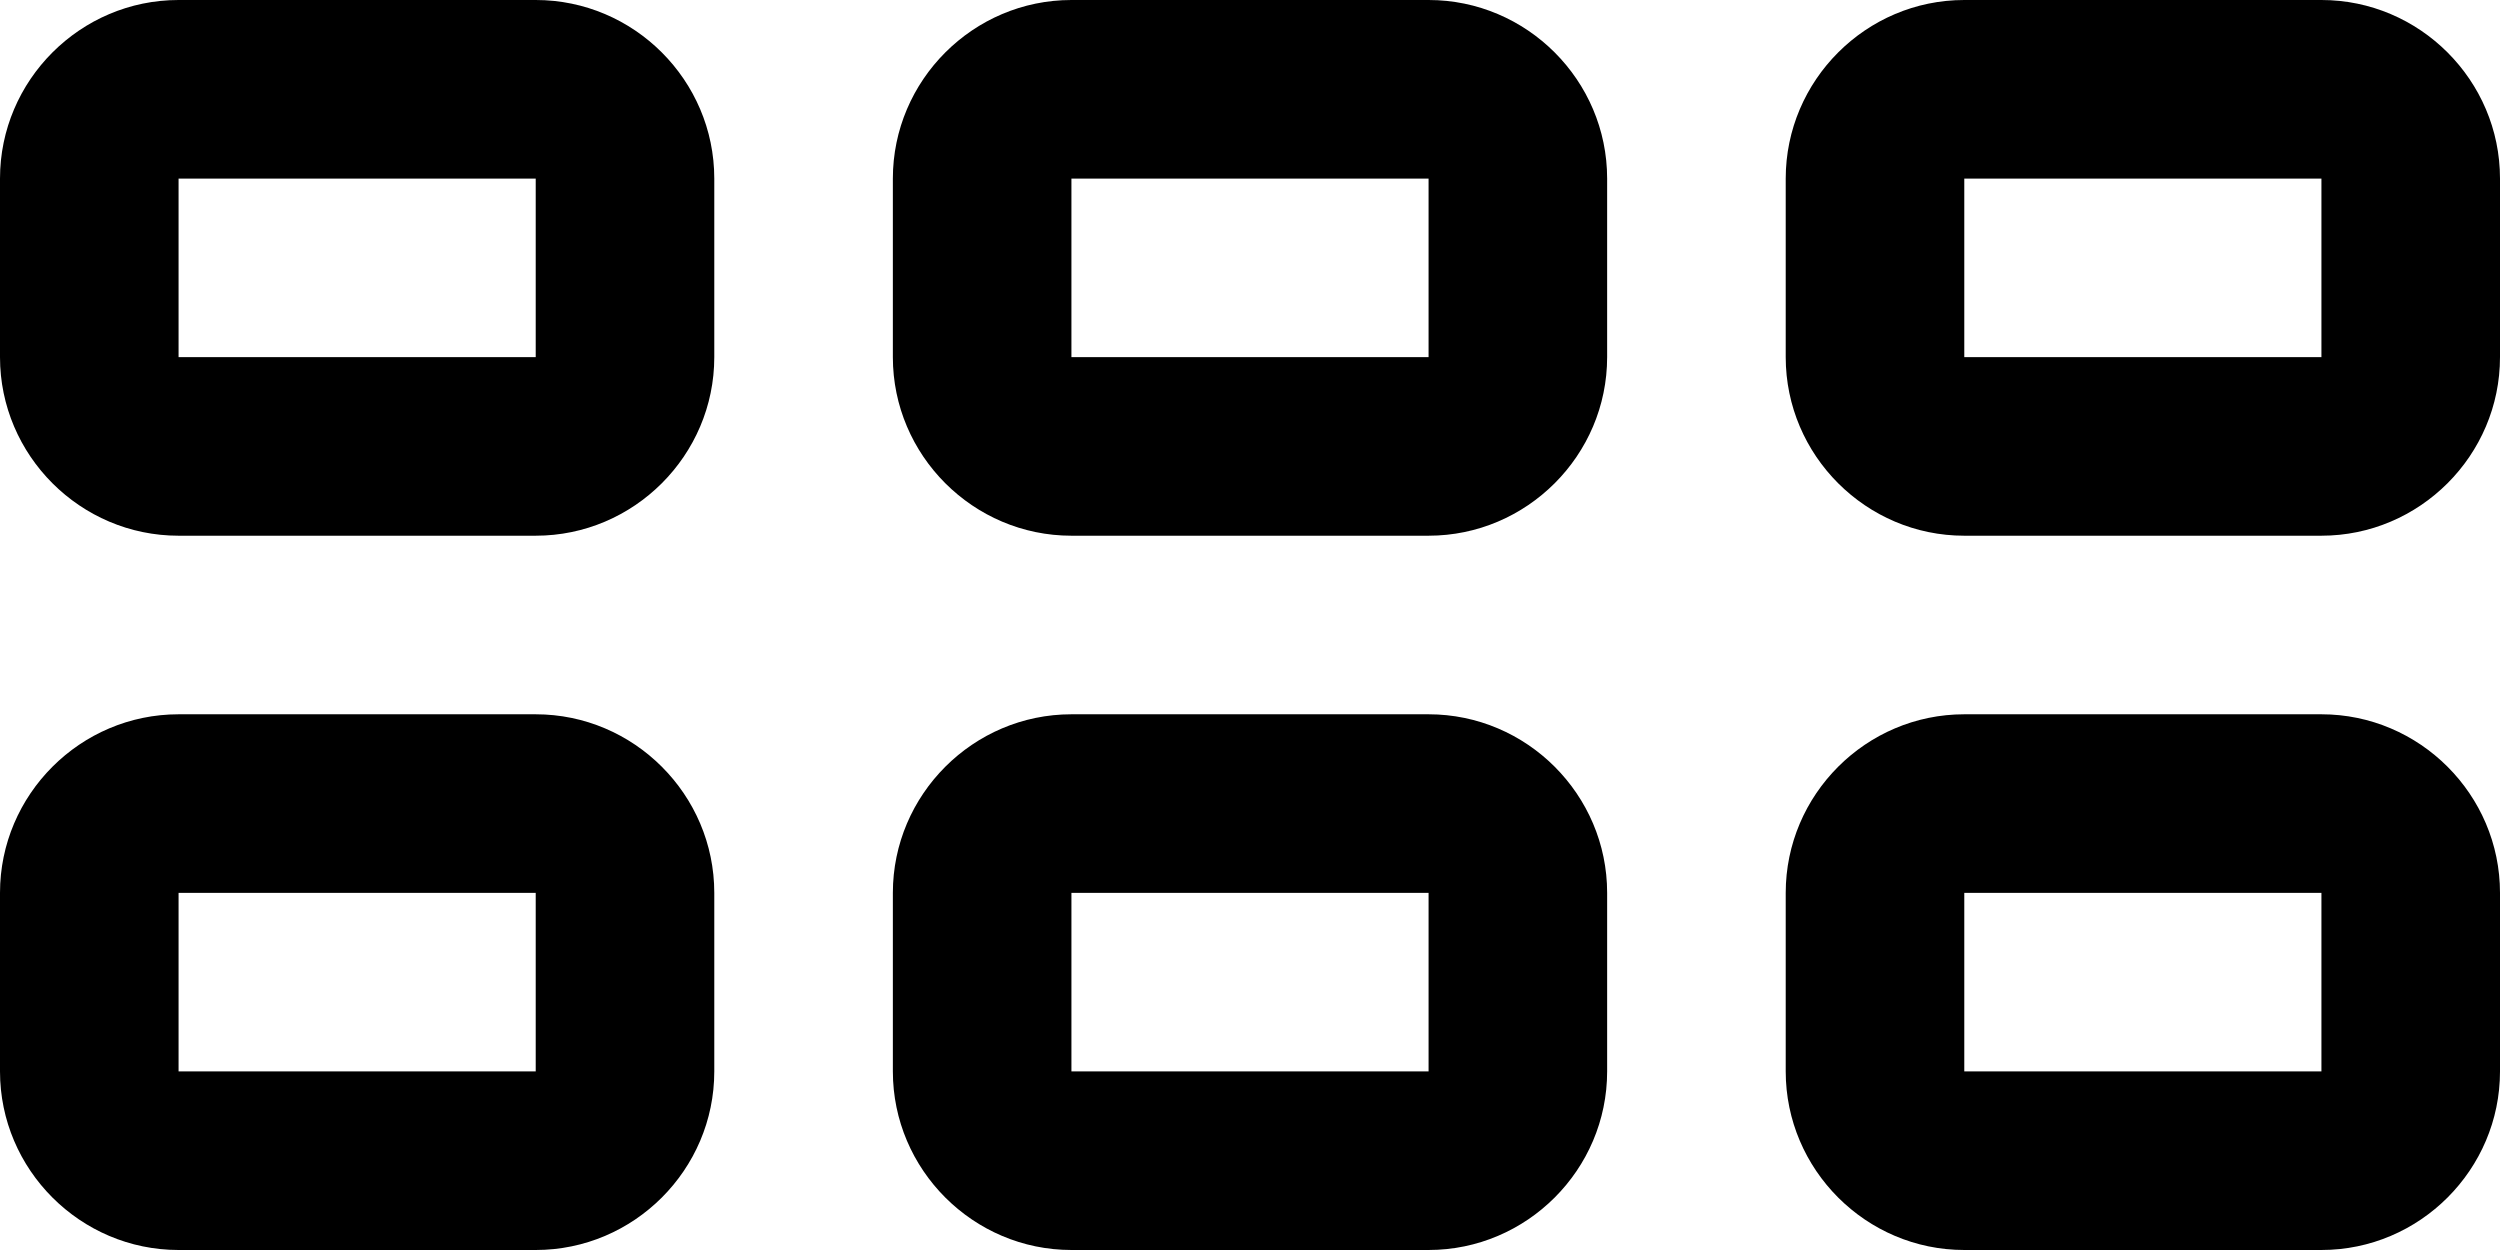 <svg xmlns="http://www.w3.org/2000/svg" viewBox="0 0 28 14"><path fill="currentColor" d="M26 12v-2h-4v2h4m-10 0v-2h-4v2h4M6 12v-2H2v2h4m20-8V2h-4v2h4M16 4V2h-4v2h4M6 4V2H2v2h4m20 10h-4c-1.1 0-2-.9-2-2v-2c0-1.1.9-2 2-2h4c1.1 0 2 .9 2 2v2c0 1.1-.9 2-2 2zm-10 0h-4c-1.1 0-2-.9-2-2v-2c0-1.1.9-2 2-2h4c1.1 0 2 .9 2 2v2c0 1.1-.9 2-2 2zM6 14H2c-1.1 0-2-.9-2-2v-2c0-1.1.9-2 2-2h4c1.1 0 2 .9 2 2v2c0 1.1-.9 2-2 2zm20-8h-4c-1.1 0-2-.9-2-2V2c0-1.1.9-2 2-2h4c1.1 0 2 .9 2 2v2c0 1.1-.9 2-2 2zM16 6h-4c-1.1 0-2-.9-2-2V2c0-1.1.9-2 2-2h4c1.1 0 2 .9 2 2v2c0 1.1-.9 2-2 2zM6 6H2C.9 6 0 5.1 0 4V2C0 .9.9 0 2 0h4c1.1 0 2 .9 2 2v2c0 1.1-.9 2-2 2z"/></svg>